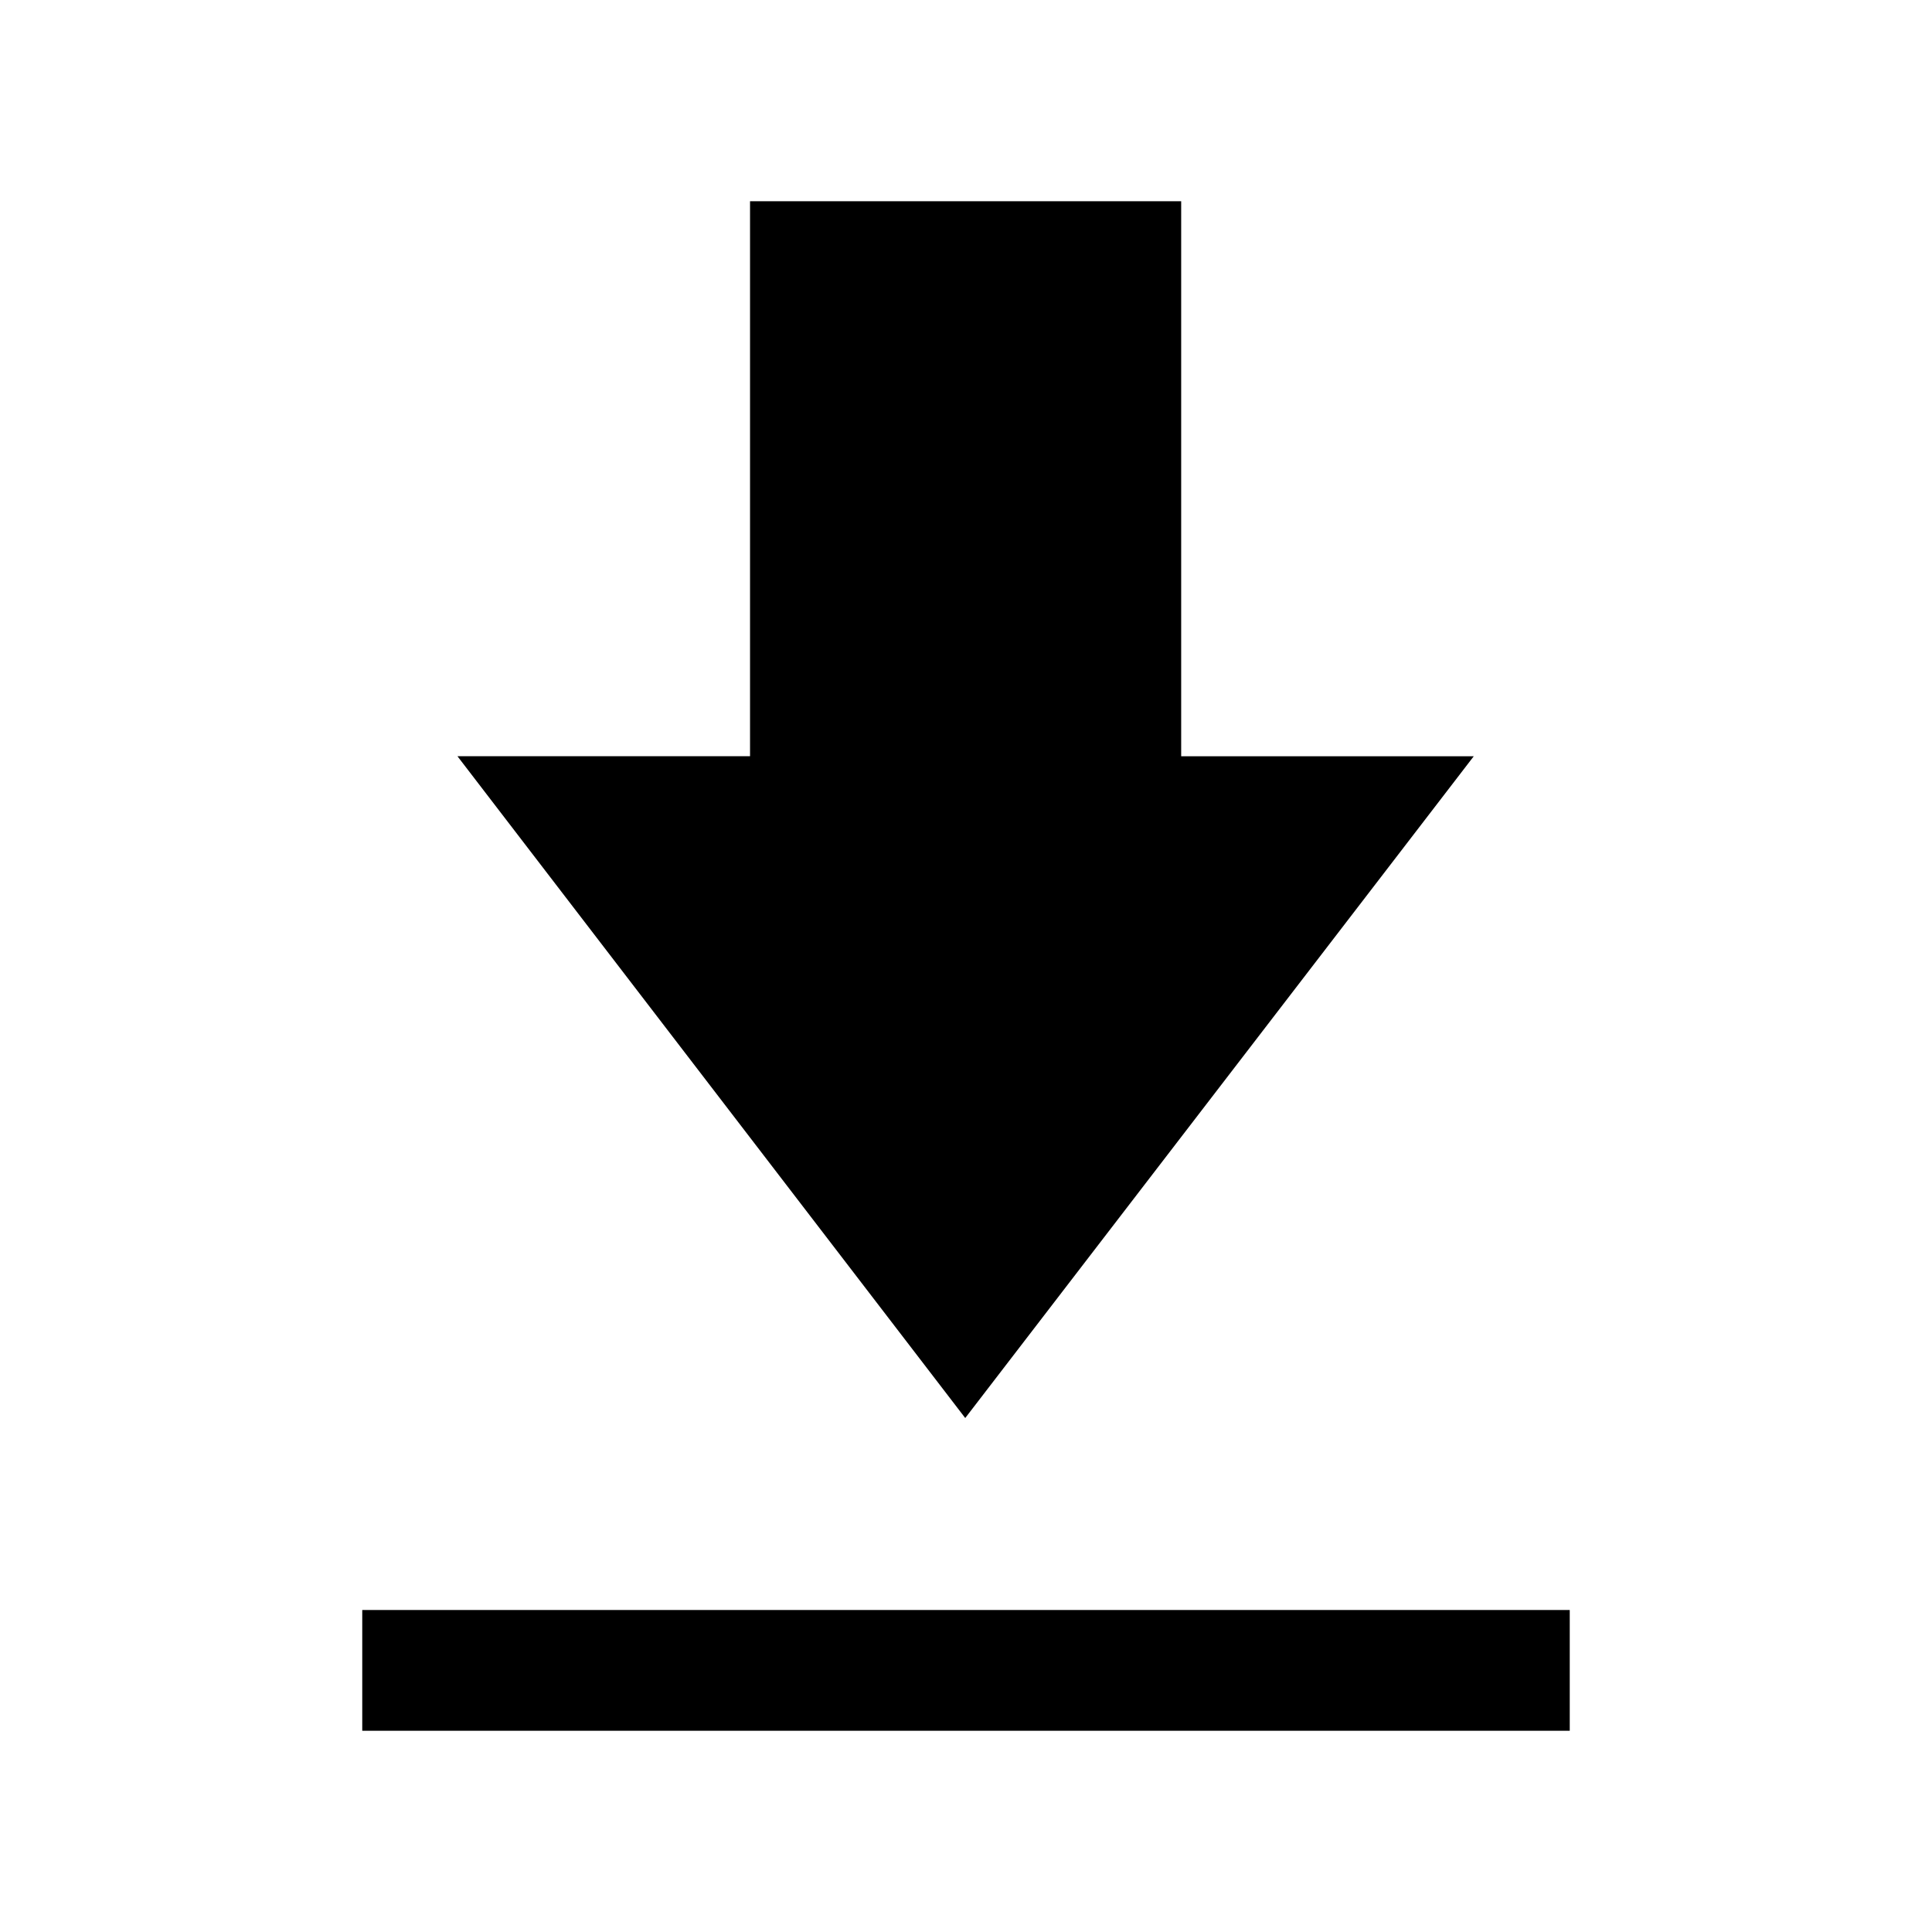 <svg xmlns="http://www.w3.org/2000/svg" height="24" viewBox="0 -960 960 960" width="24"><path d="M180-100v-60h600v60H180Zm299.62-155.39L227.31-584.23h145.38V-860h214.23v275.77h145.39L479.62-255.39Z"/></svg>